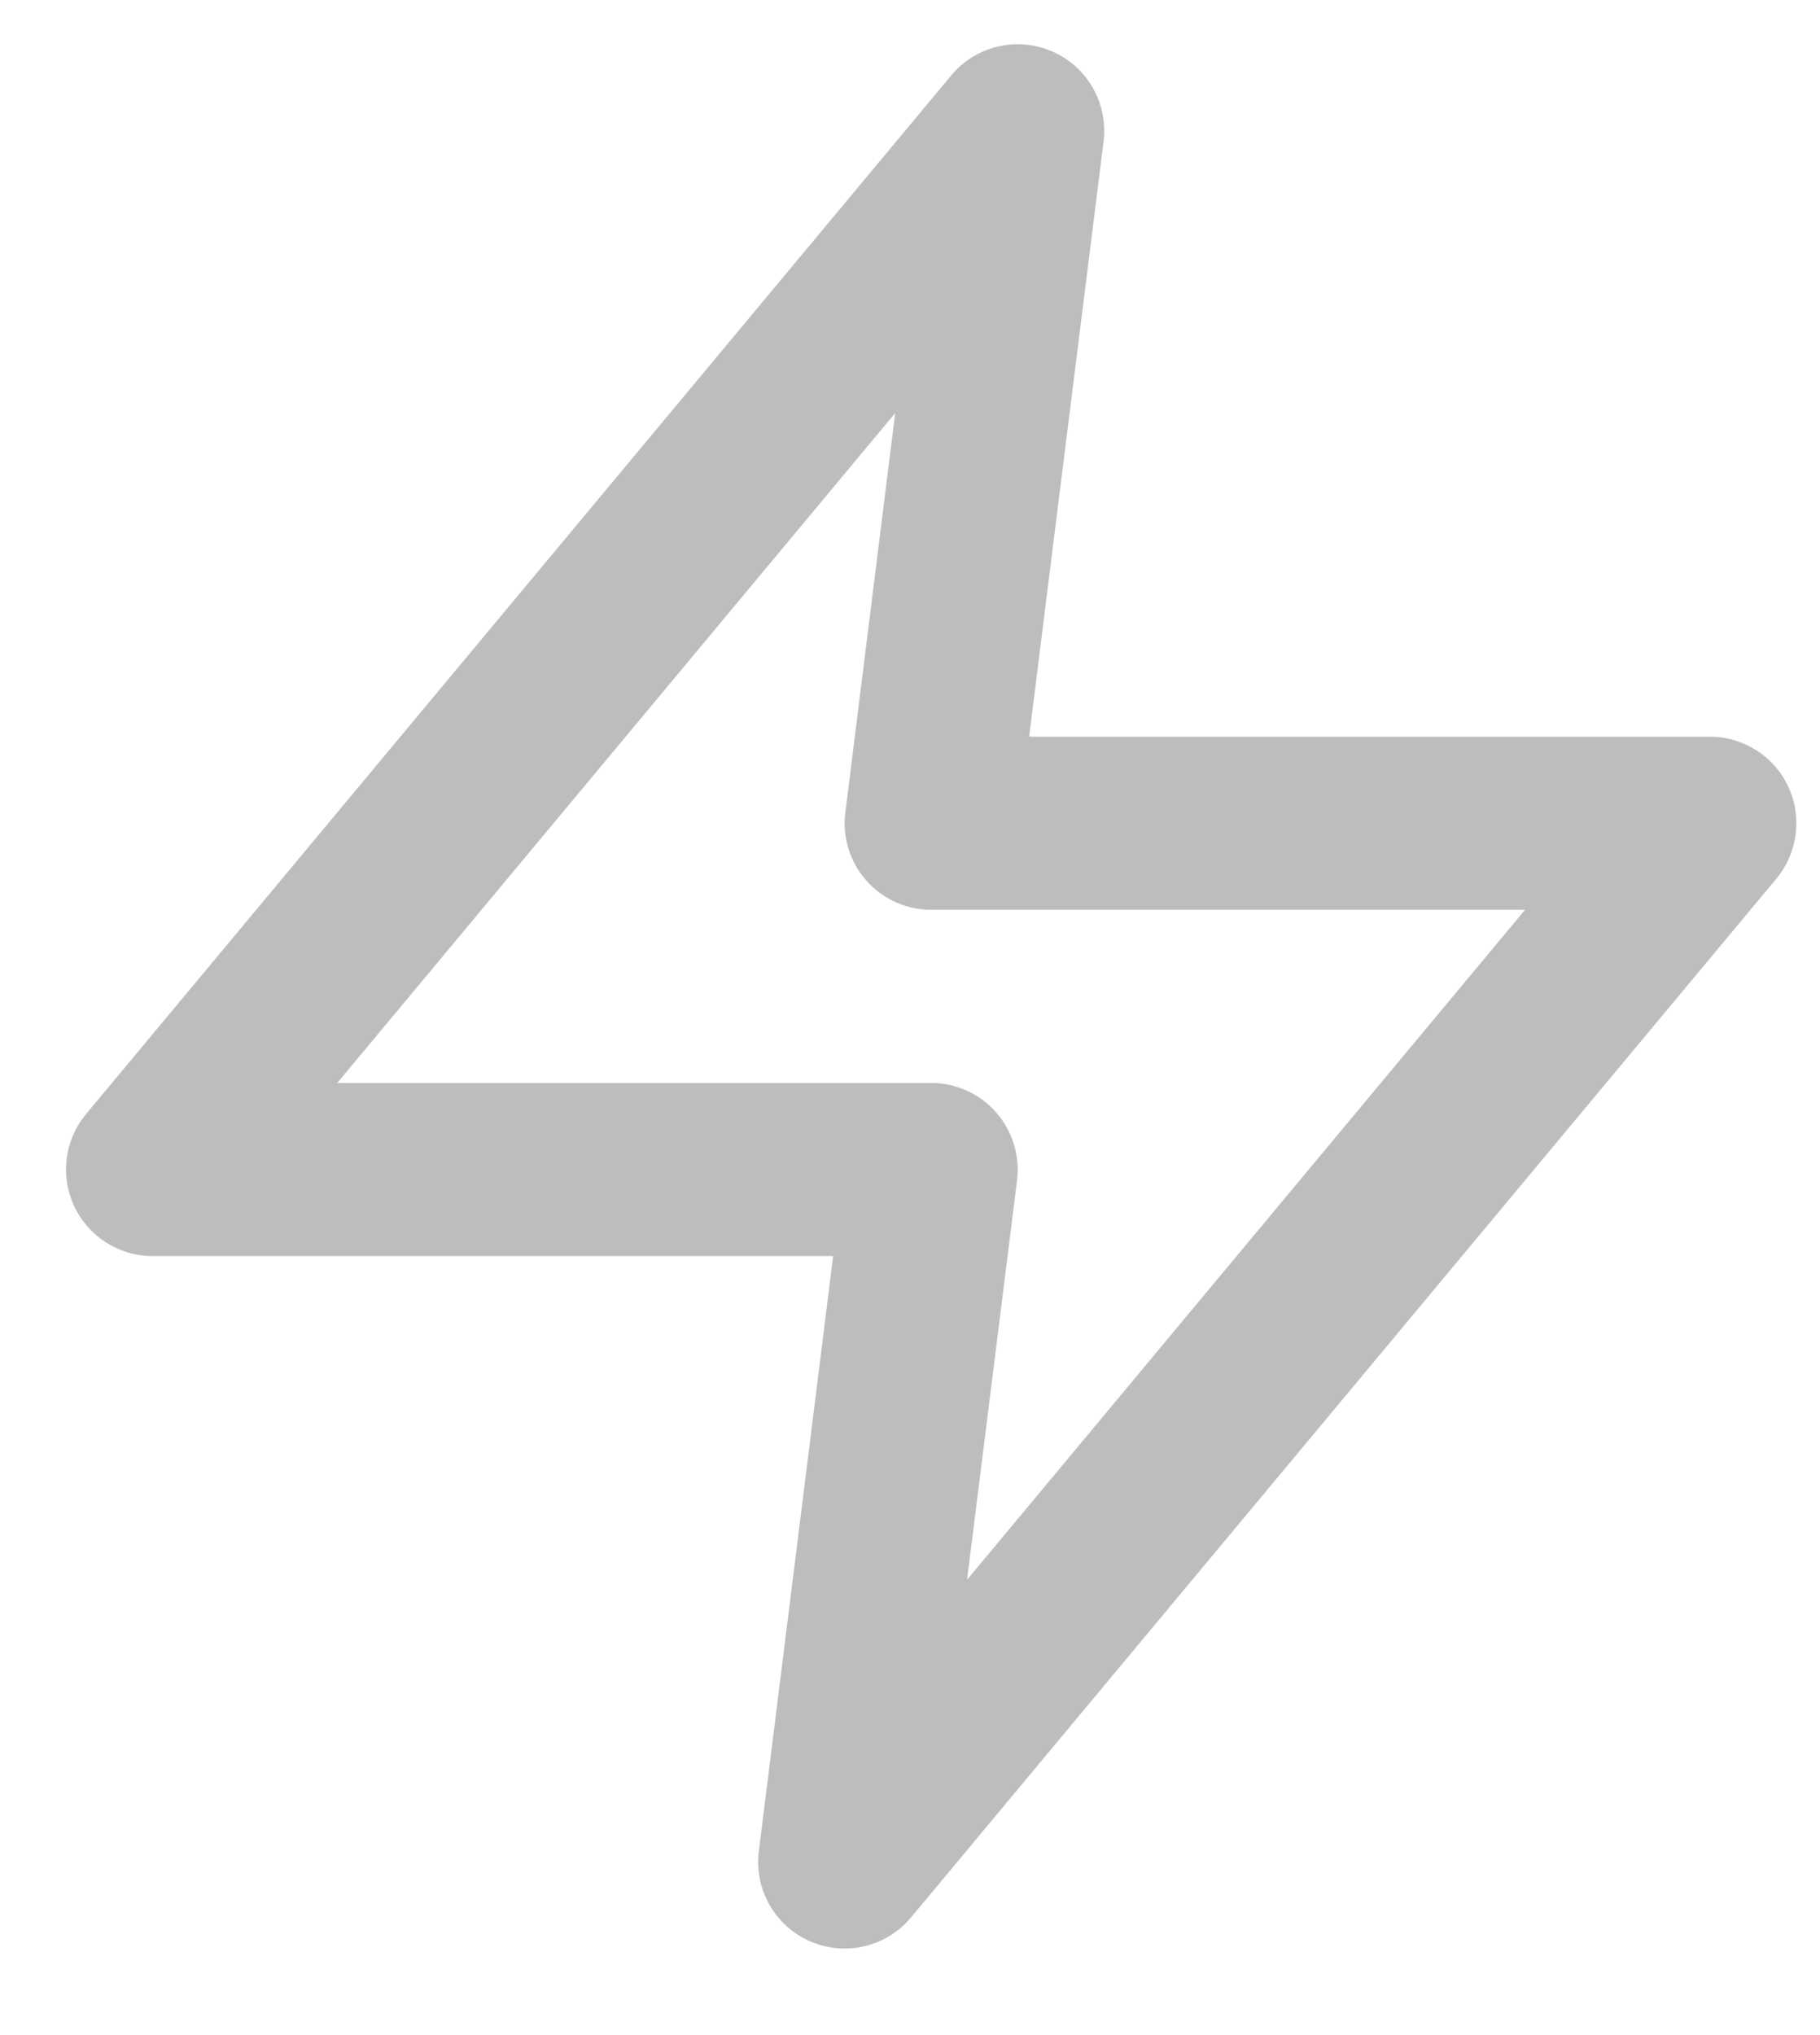 <svg width="17" height="19" viewBox="0 0 17 19" fill="none" xmlns="http://www.w3.org/2000/svg">
<path fill-rule="evenodd" clip-rule="evenodd" d="M9.828 0.48C10.157 0.623 10.352 0.965 10.308 1.321L9.613 6.878H15.971C16.284 6.878 16.57 7.059 16.703 7.343C16.836 7.627 16.792 7.963 16.592 8.204L8.51 17.901C8.281 18.177 7.897 18.268 7.568 18.125C7.239 17.982 7.043 17.64 7.088 17.284L7.782 11.727H1.424C1.111 11.727 0.826 11.545 0.693 11.261C0.56 10.977 0.603 10.642 0.804 10.401L8.885 0.704C9.115 0.428 9.498 0.337 9.828 0.48ZM3.15 10.111H8.698C8.929 10.111 9.15 10.21 9.303 10.384C9.457 10.558 9.528 10.789 9.5 11.019L9.033 14.749L14.245 8.494H8.698C8.466 8.494 8.245 8.395 8.092 8.221C7.938 8.047 7.867 7.816 7.896 7.586L8.362 3.856L3.15 10.111Z" fill="#BDBDBD"/>
</svg>
